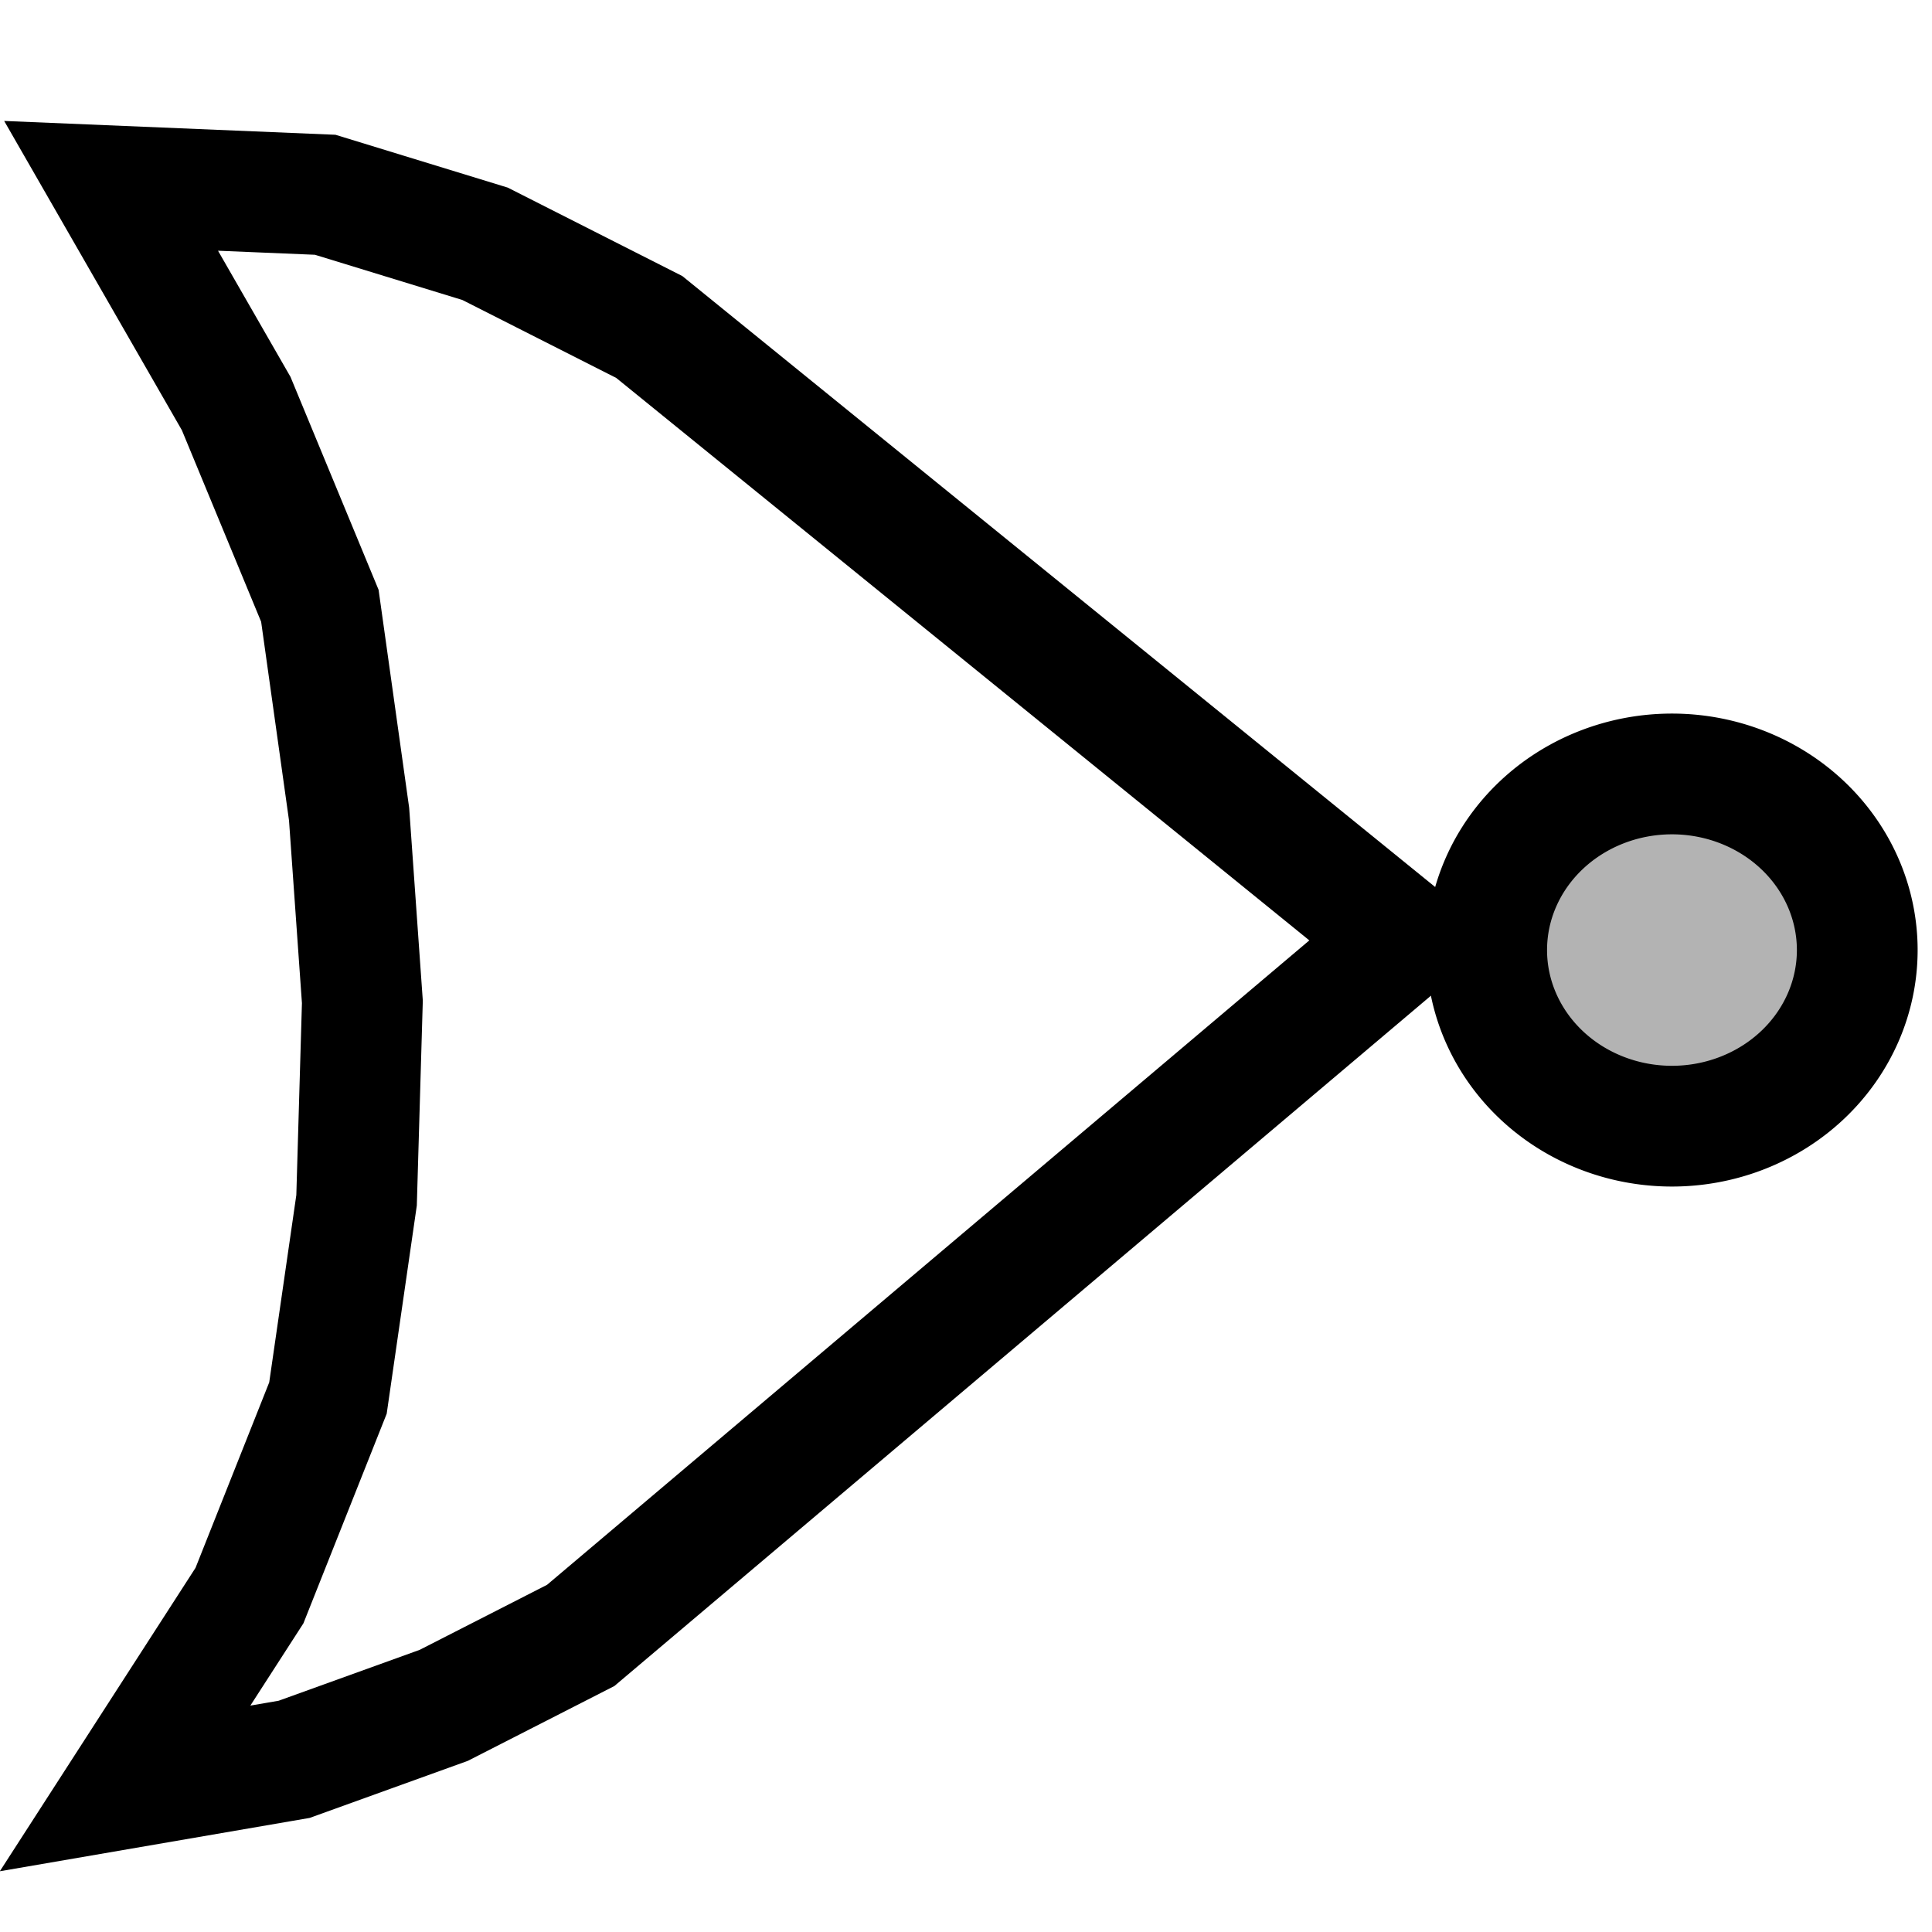 <?xml version="1.0" encoding="UTF-8" standalone="no"?>
<!-- Created with Inkscape (http://www.inkscape.org/) -->

<svg
   xmlns:dc="http://purl.org/dc/elements/1.1/"
   xmlns:cc="http://creativecommons.org/ns#"
   xmlns:rdf="http://www.w3.org/1999/02/22-rdf-syntax-ns#"
   xmlns:svg="http://www.w3.org/2000/svg"
   xmlns="http://www.w3.org/2000/svg"
   xmlns:sodipodi="http://sodipodi.sourceforge.net/DTD/sodipodi-0.dtd"
   xmlns:inkscape="http://www.inkscape.org/namespaces/inkscape"
   width="16"
   height="16"
   id="svg2"
   version="1.1"
   inkscape:version="0.48.4 r9939"
   sodipodi:docname="norGate.svg">
  <defs
     id="defs4" />
  <sodipodi:namedview
     id="base"
     pagecolor="#ffffff"
     bordercolor="#666666"
     borderopacity="1.0"
     inkscape:pageopacity="0.0"
     inkscape:pageshadow="2"
     inkscape:zoom="26.070765"
     inkscape:cx="6.9616792"
     inkscape:cy="8.2035672"
     inkscape:document-units="px"
     inkscape:current-layer="layer1"
     showgrid="false"
     inkscape:window-width="784"
     inkscape:window-height="821"
     inkscape:window-x="0"
     inkscape:window-y="0"
     inkscape:window-maximized="0" />
  <g
     inkscape:label="Layer 1"
     inkscape:groupmode="layer"
     id="layer1"
     transform="translate(0,-1036.362)">
    <path
       style="fill:none;stroke:#000000;stroke-width:1px;stroke-linecap:butt;stroke-linejoin:miter;stroke-opacity:1"
       d="m 1.036,1051.173 1.03,-1.597 0.65,-1.636 0.237,-1.638 0.048,-1.643 -0.11,-1.555 -0.242,-1.725 -0.693,-1.675 -1.036,-1.803 1.773,0.074 1.324,0.406 1.36,0.689 6.25,5.072 -6.818,5.764 -1.134,0.579 -1.239,0.447 z"
       id="path3253"
       inkscape:connector-curvature="0"
       sodipodi:nodetypes="ccccccccccccccccc" />
    <path
       sodipodi:type="arc"
       style="fill:#b3b3b3;fill-opacity:1;stroke:#000000;stroke-opacity:1"
       id="path3255"
       sodipodi:cx="13.846928"
       sodipodi:cy="7.9833574"
       sodipodi:rx="1.5342857"
       sodipodi:ry="1.4575714"
       d="m 15.381,7.983 a 1.534,1.458 0 1 1 -3.069,0 1.534,1.458 0 1 1 3.069,0 z"
       transform="translate(0,1036.247)" />
  </g>
</svg>
